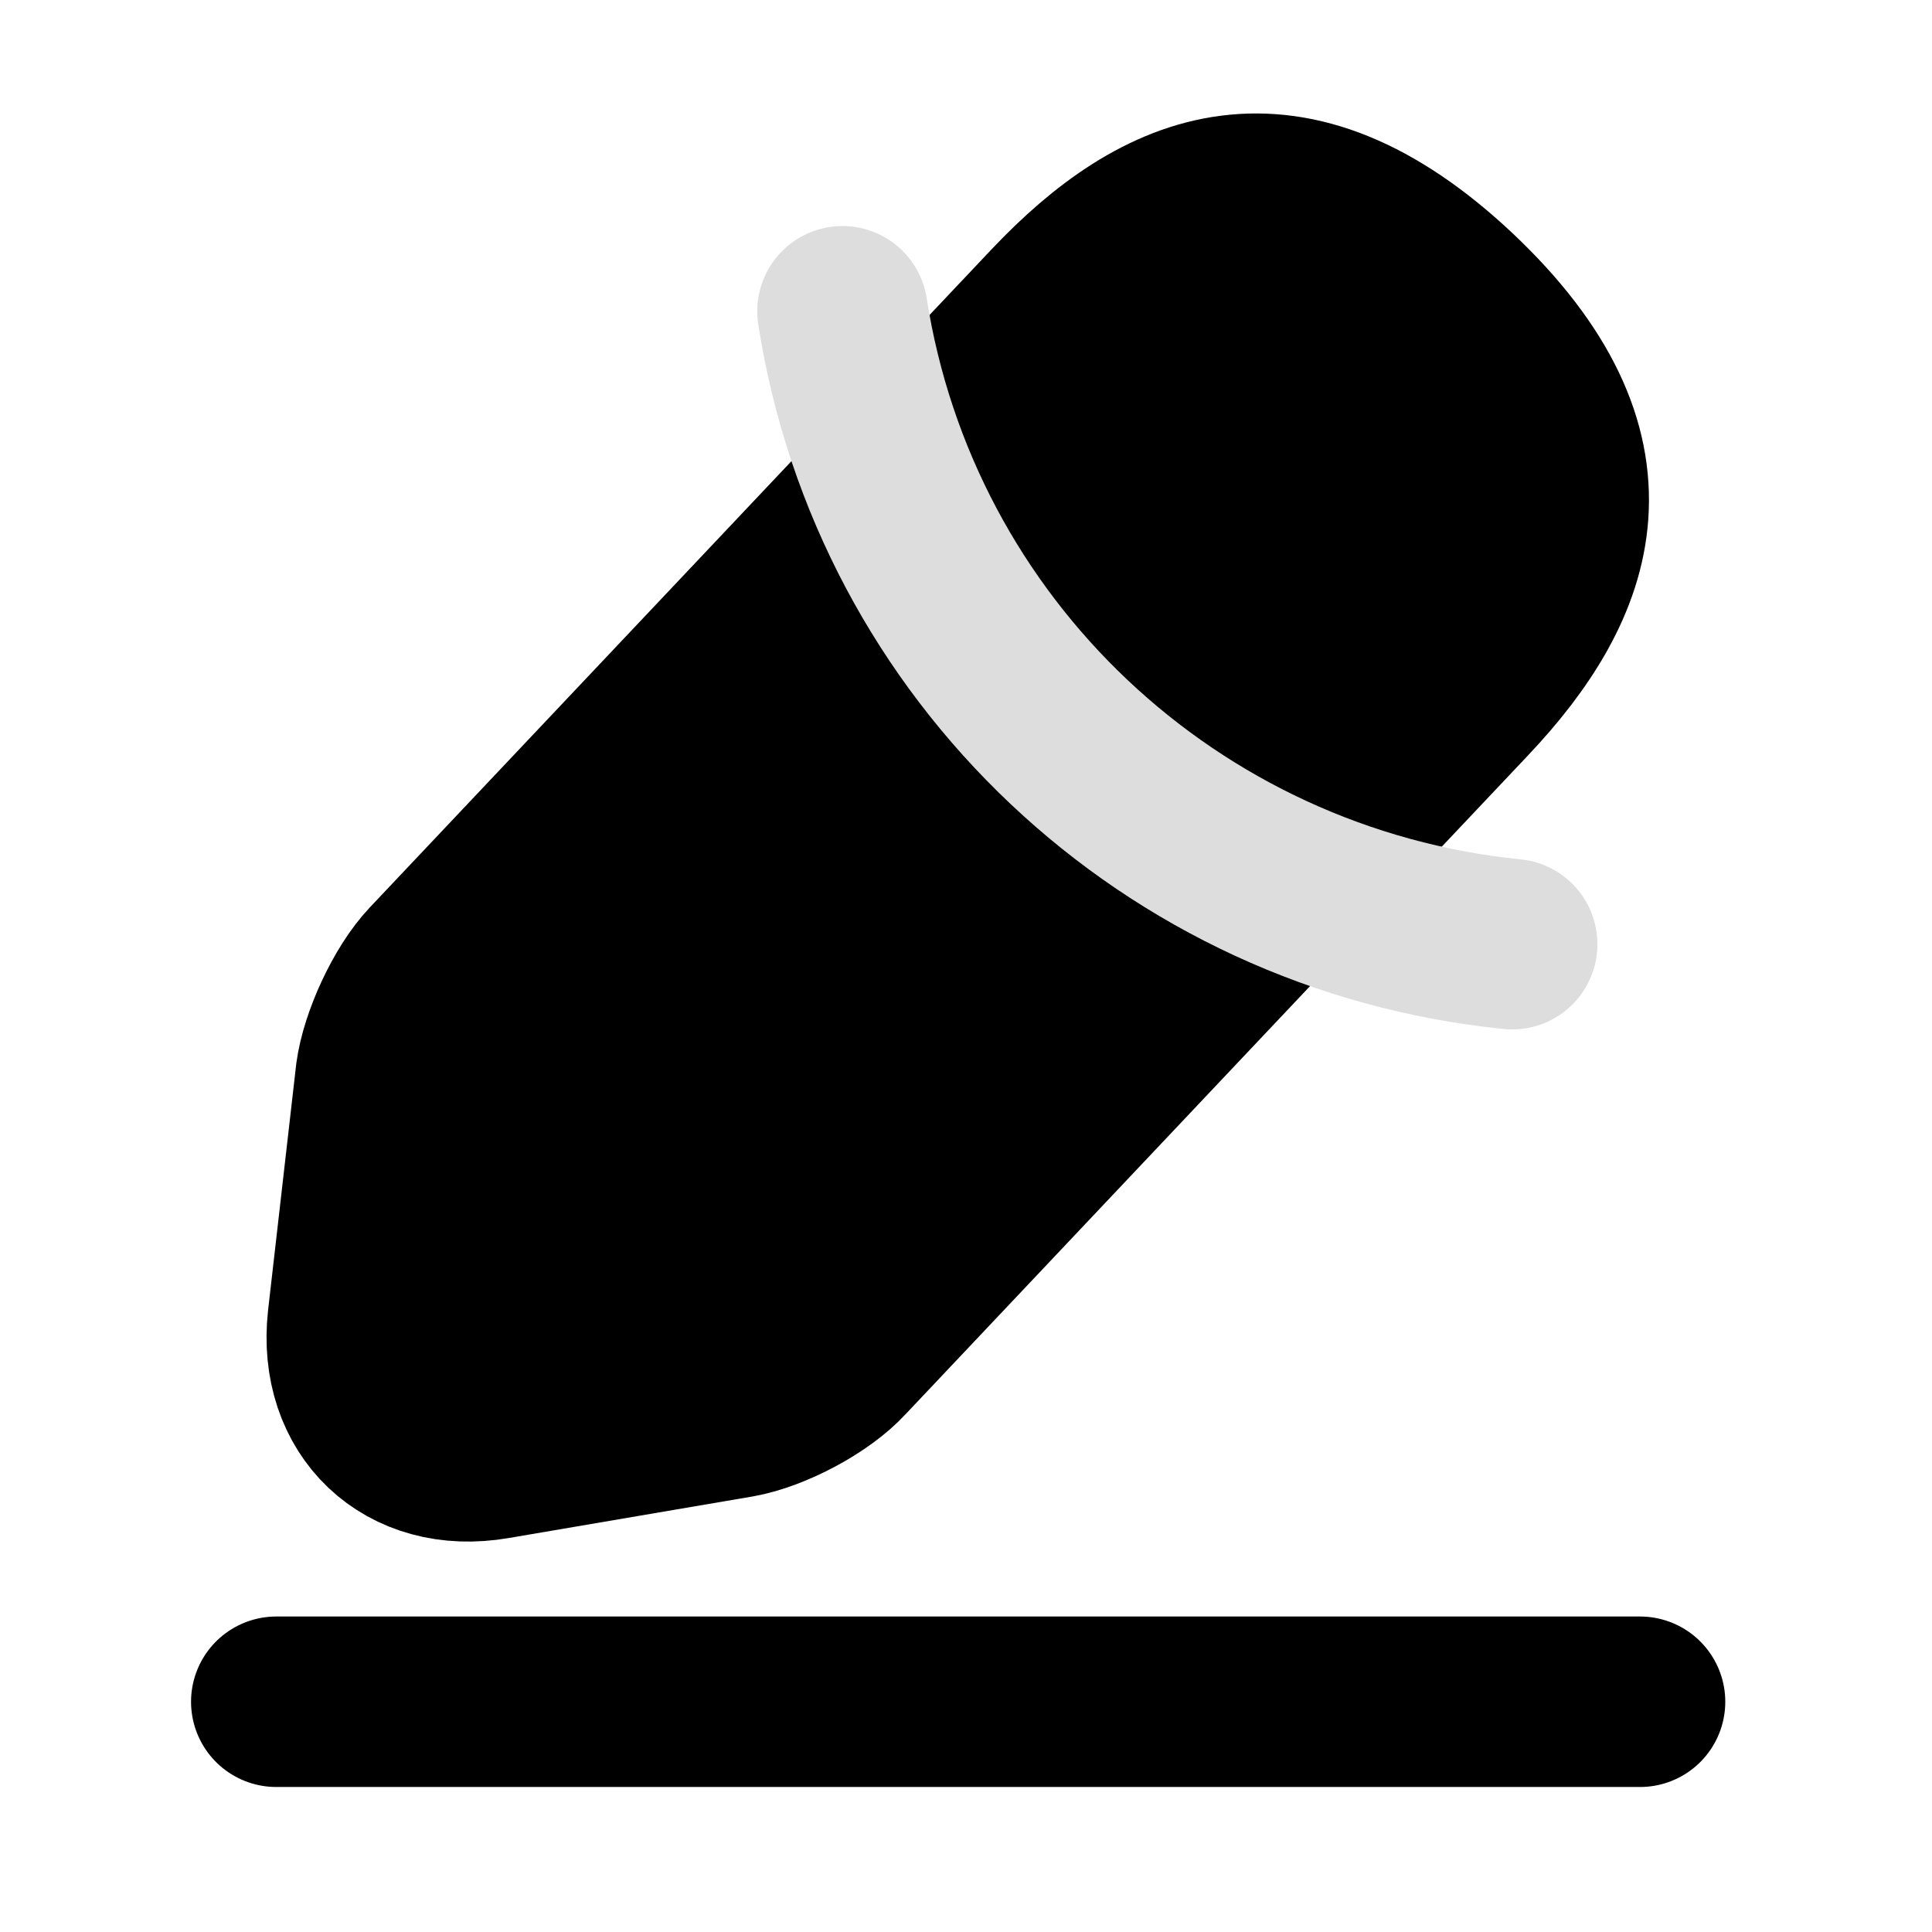 <svg width="17" height="17" viewBox="0 0 17 17" fill="currentColor" xmlns="http://www.w3.org/2000/svg">
<path d="M9.271 2.708L3.798 8.501C3.591 8.721 3.391 9.154 3.351 9.454L3.104 11.614C3.018 12.394 3.578 12.928 4.351 12.794L6.498 12.428C6.798 12.374 7.218 12.154 7.424 11.928L12.898 6.134C13.845 5.134 14.271 3.994 12.798 2.601C11.331 1.221 10.218 1.708 9.271 2.708Z" fill="currentColor" stroke="currentColor" stroke-width="1.5" stroke-miterlimit="10" stroke-linecap="round" stroke-linejoin="round"/>
<path d="M7.413 2.739C7.878 5.723 10.3 8.005 13.306 8.308" stroke="#DDDDDD" stroke-width="1.5" stroke-miterlimit="10" stroke-linecap="round" stroke-linejoin="round"/>
<path d="M2.431 14.974H14.431" stroke="currentColor" stroke-width="1.5" stroke-miterlimit="10" stroke-linecap="round" stroke-linejoin="round"/>
</svg>
